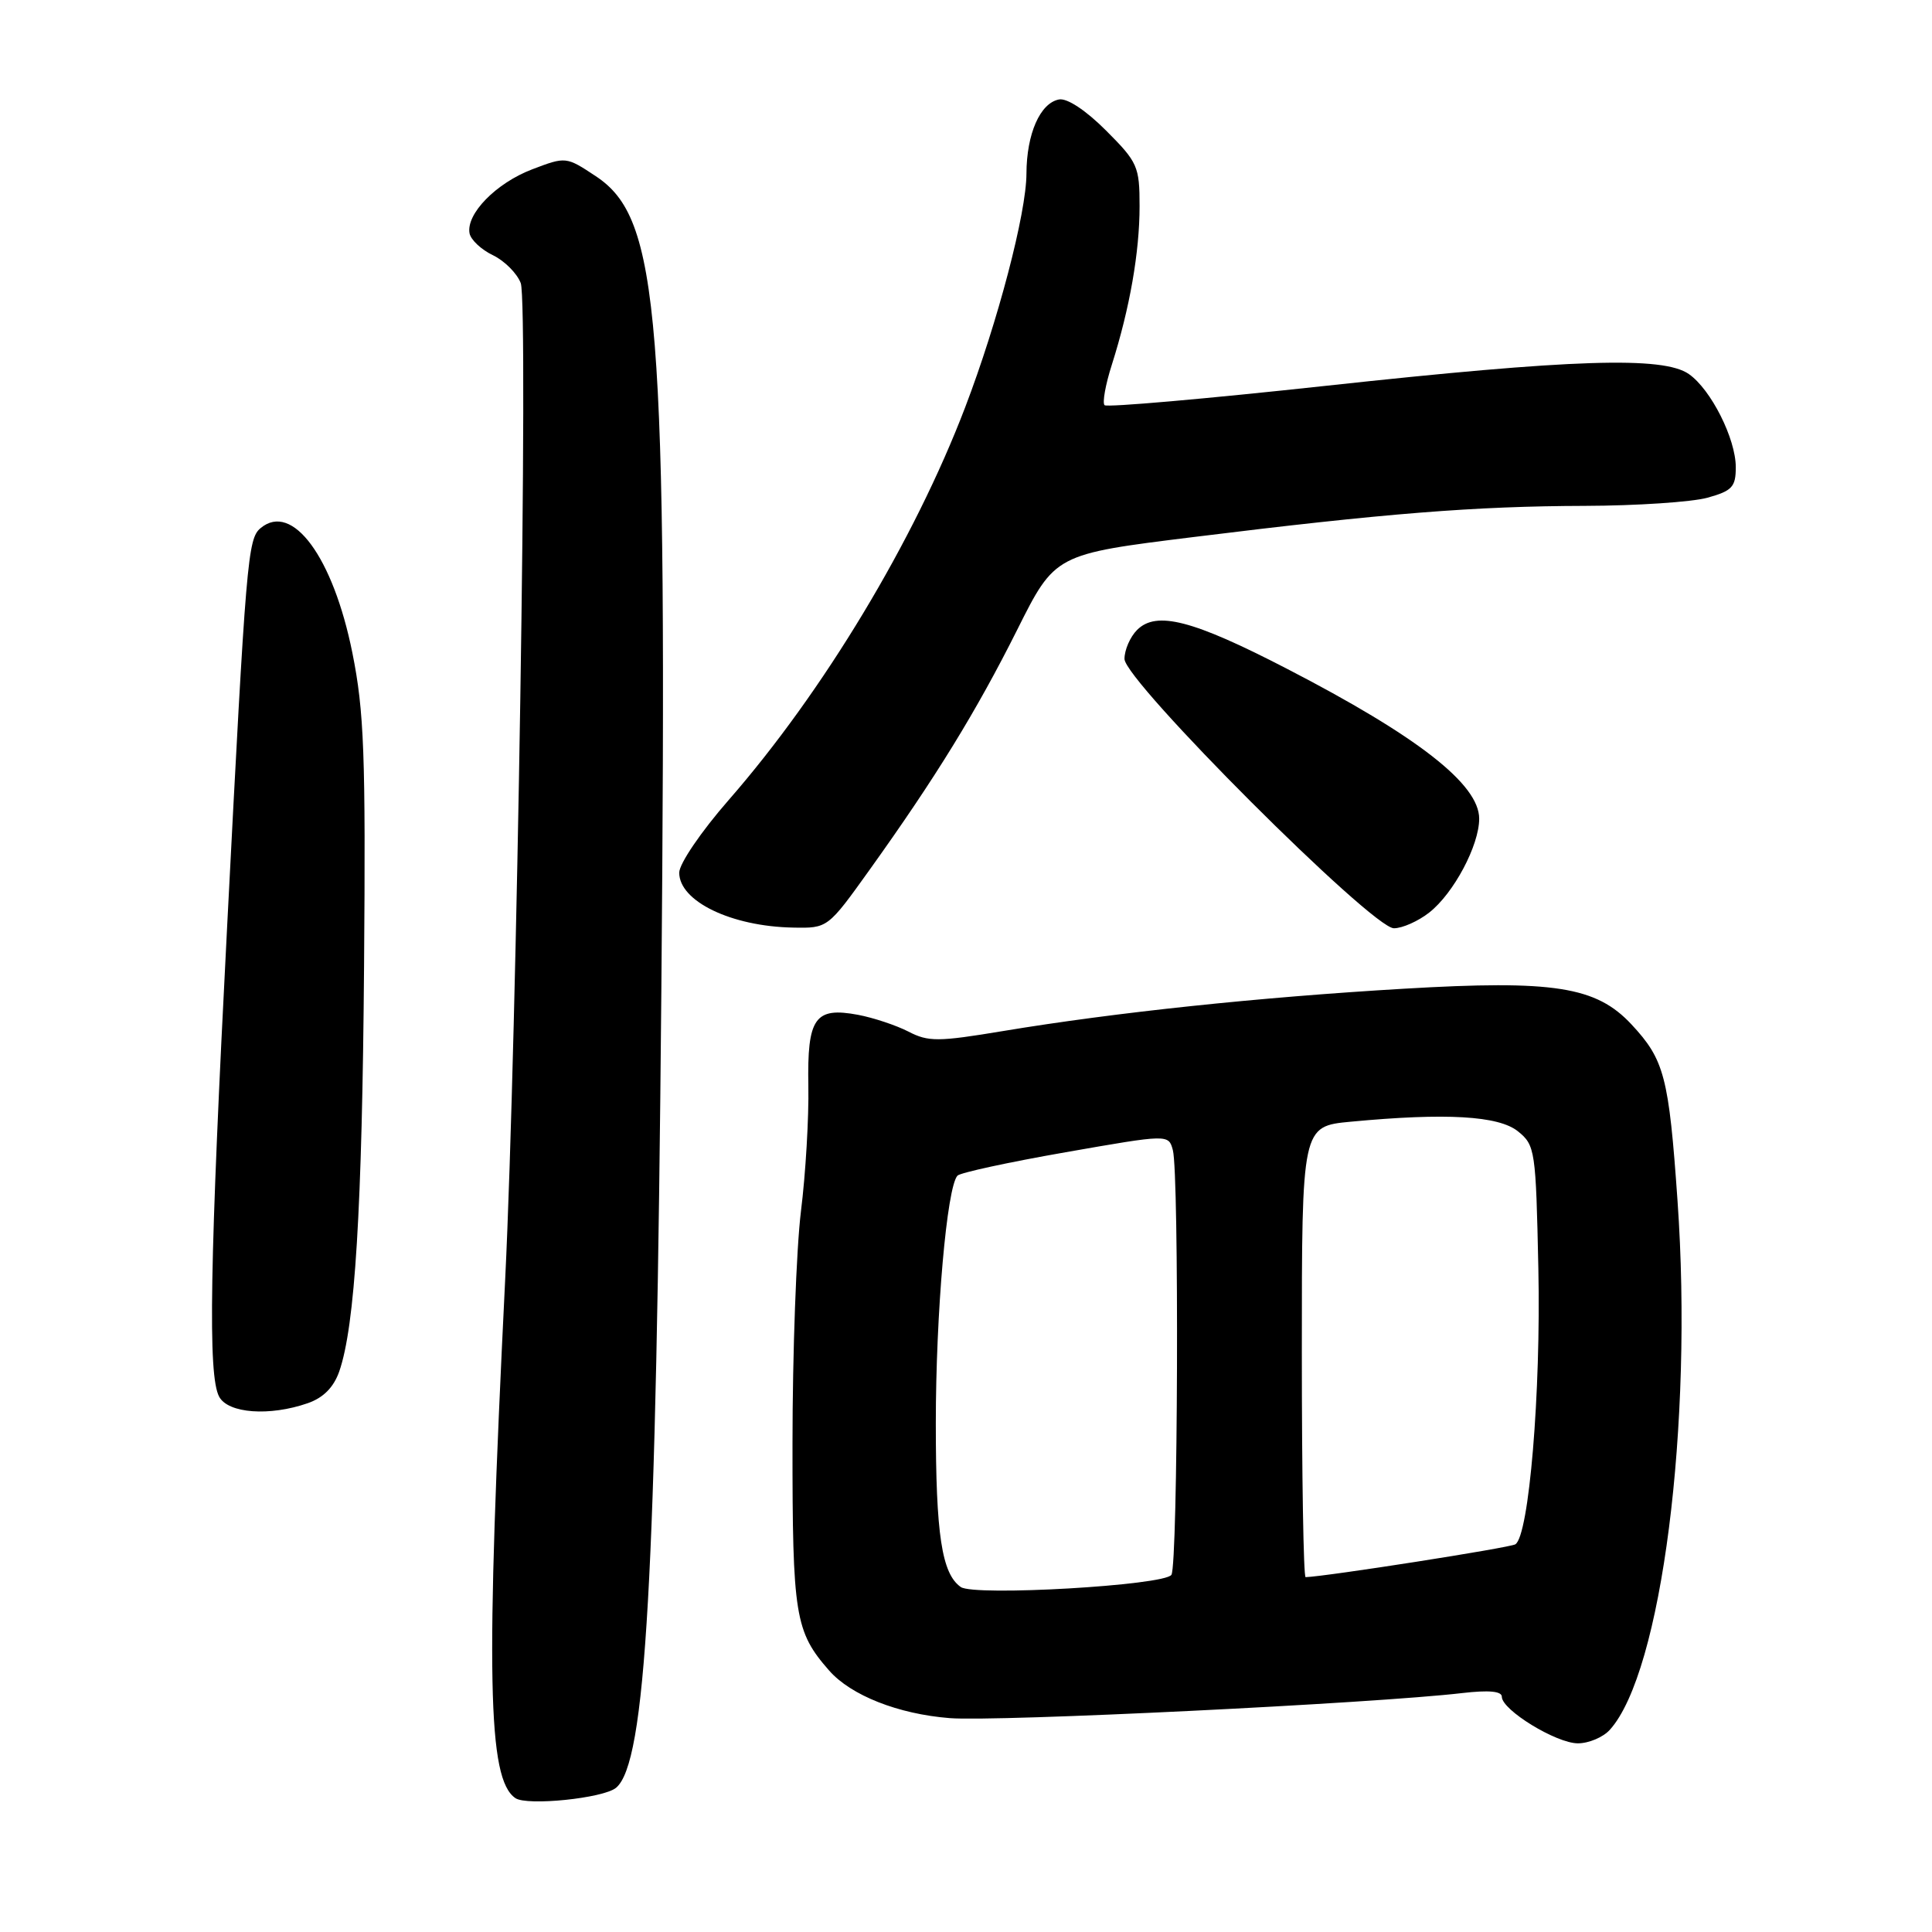 <?xml version="1.0" encoding="UTF-8" standalone="no"?>
<!DOCTYPE svg PUBLIC "-//W3C//DTD SVG 1.1//EN" "http://www.w3.org/Graphics/SVG/1.1/DTD/svg11.dtd" >
<svg xmlns="http://www.w3.org/2000/svg" xmlns:xlink="http://www.w3.org/1999/xlink" version="1.1" viewBox="0 0 256 256">
 <g >
 <path fill="currentColor"
d=" M 81.63 236.89 C 85.57 233.62 86.95 209.40 87.63 131.50 C 88.42 41.48 87.41 28.95 78.95 23.35 C 75.01 20.74 74.98 20.74 70.51 22.44 C 65.72 24.27 61.73 28.36 62.22 30.93 C 62.39 31.78 63.78 33.09 65.32 33.82 C 66.85 34.56 68.51 36.22 69.00 37.51 C 70.03 40.22 68.51 137.46 66.94 169.50 C 64.34 222.28 64.60 235.73 68.29 238.26 C 69.83 239.32 79.96 238.28 81.63 236.89 Z  M 213.31 229.21 C 220.16 221.64 224.37 188.80 222.28 159.10 C 221.13 142.65 220.54 140.42 216.17 135.73 C 211.49 130.72 205.90 129.84 186.03 131.01 C 166.82 132.14 147.76 134.15 132.90 136.62 C 124.30 138.05 123.01 138.06 120.37 136.69 C 118.75 135.86 115.75 134.86 113.70 134.47 C 107.97 133.40 106.95 134.85 107.11 143.88 C 107.19 148.07 106.75 155.55 106.13 160.50 C 105.52 165.45 105.01 179.31 105.01 191.30 C 105.00 214.09 105.34 216.20 109.87 221.36 C 112.76 224.65 119.01 227.12 125.84 227.66 C 132.06 228.16 182.08 225.71 193.75 224.34 C 197.28 223.93 199.00 224.09 199.00 224.83 C 199.00 226.58 206.21 231.00 209.08 231.00 C 210.51 231.00 212.42 230.20 213.31 229.21 Z  M 40.78 185.93 C 42.85 185.21 44.21 183.83 44.95 181.73 C 47.04 175.72 47.99 160.27 48.24 128.00 C 48.46 99.93 48.25 94.27 46.69 86.50 C 44.14 73.82 38.74 66.48 34.54 69.97 C 32.82 71.39 32.61 73.91 30.11 122.50 C 27.78 167.55 27.53 182.25 29.04 185.07 C 30.23 187.29 35.72 187.69 40.78 185.93 Z  M 115.23 115.25 C 123.99 103.01 129.36 94.28 134.78 83.46 C 139.80 73.43 139.80 73.43 158.15 71.16 C 183.50 68.02 195.43 67.07 210.00 67.03 C 216.88 67.01 224.19 66.52 226.25 65.95 C 229.52 65.04 230.00 64.52 230.00 61.91 C 230.00 58.14 226.72 51.62 223.79 49.57 C 220.39 47.18 208.38 47.57 175.71 51.12 C 159.87 52.84 146.67 54.00 146.36 53.69 C 146.05 53.38 146.48 50.96 147.33 48.31 C 149.70 40.84 151.00 33.42 151.00 27.32 C 151.00 22.05 150.75 21.49 146.55 17.29 C 143.87 14.61 141.39 12.97 140.32 13.18 C 137.82 13.66 136.03 17.73 136.01 23.00 C 136.00 28.23 132.22 42.64 127.89 53.97 C 121.15 71.63 109.08 91.67 96.56 106.00 C 92.89 110.20 90.01 114.44 90.00 115.63 C 90.00 119.43 96.91 122.76 105.09 122.91 C 109.68 123.00 109.68 123.00 115.23 115.25 Z  M 189.39 120.91 C 192.63 118.36 196.00 112.02 196.00 108.48 C 196.00 103.92 187.86 97.57 170.50 88.60 C 158.05 82.16 153.23 80.91 150.67 83.47 C 149.75 84.39 149.00 86.12 149.00 87.31 C 149.00 90.21 181.80 123.00 184.70 123.00 C 185.82 123.00 187.93 122.06 189.39 120.91 Z  M 127.31 210.29 C 124.79 208.53 124.00 203.33 124.00 188.59 C 124.00 174.01 125.46 157.31 126.87 155.78 C 127.23 155.39 133.68 153.99 141.19 152.68 C 154.84 150.29 154.84 150.29 155.41 152.40 C 156.25 155.55 156.09 207.32 155.22 208.67 C 154.33 210.08 129.10 211.54 127.31 210.29 Z  M 172.50 179.12 C 172.50 149.24 172.50 149.24 179.00 148.63 C 191.60 147.44 198.58 147.84 201.14 149.91 C 203.42 151.75 203.51 152.40 203.84 168.09 C 204.19 184.52 202.60 203.51 200.79 204.63 C 200.04 205.09 175.77 208.89 173.00 208.98 C 172.72 208.99 172.50 195.55 172.50 179.12 Z "/>
</g>
</svg>